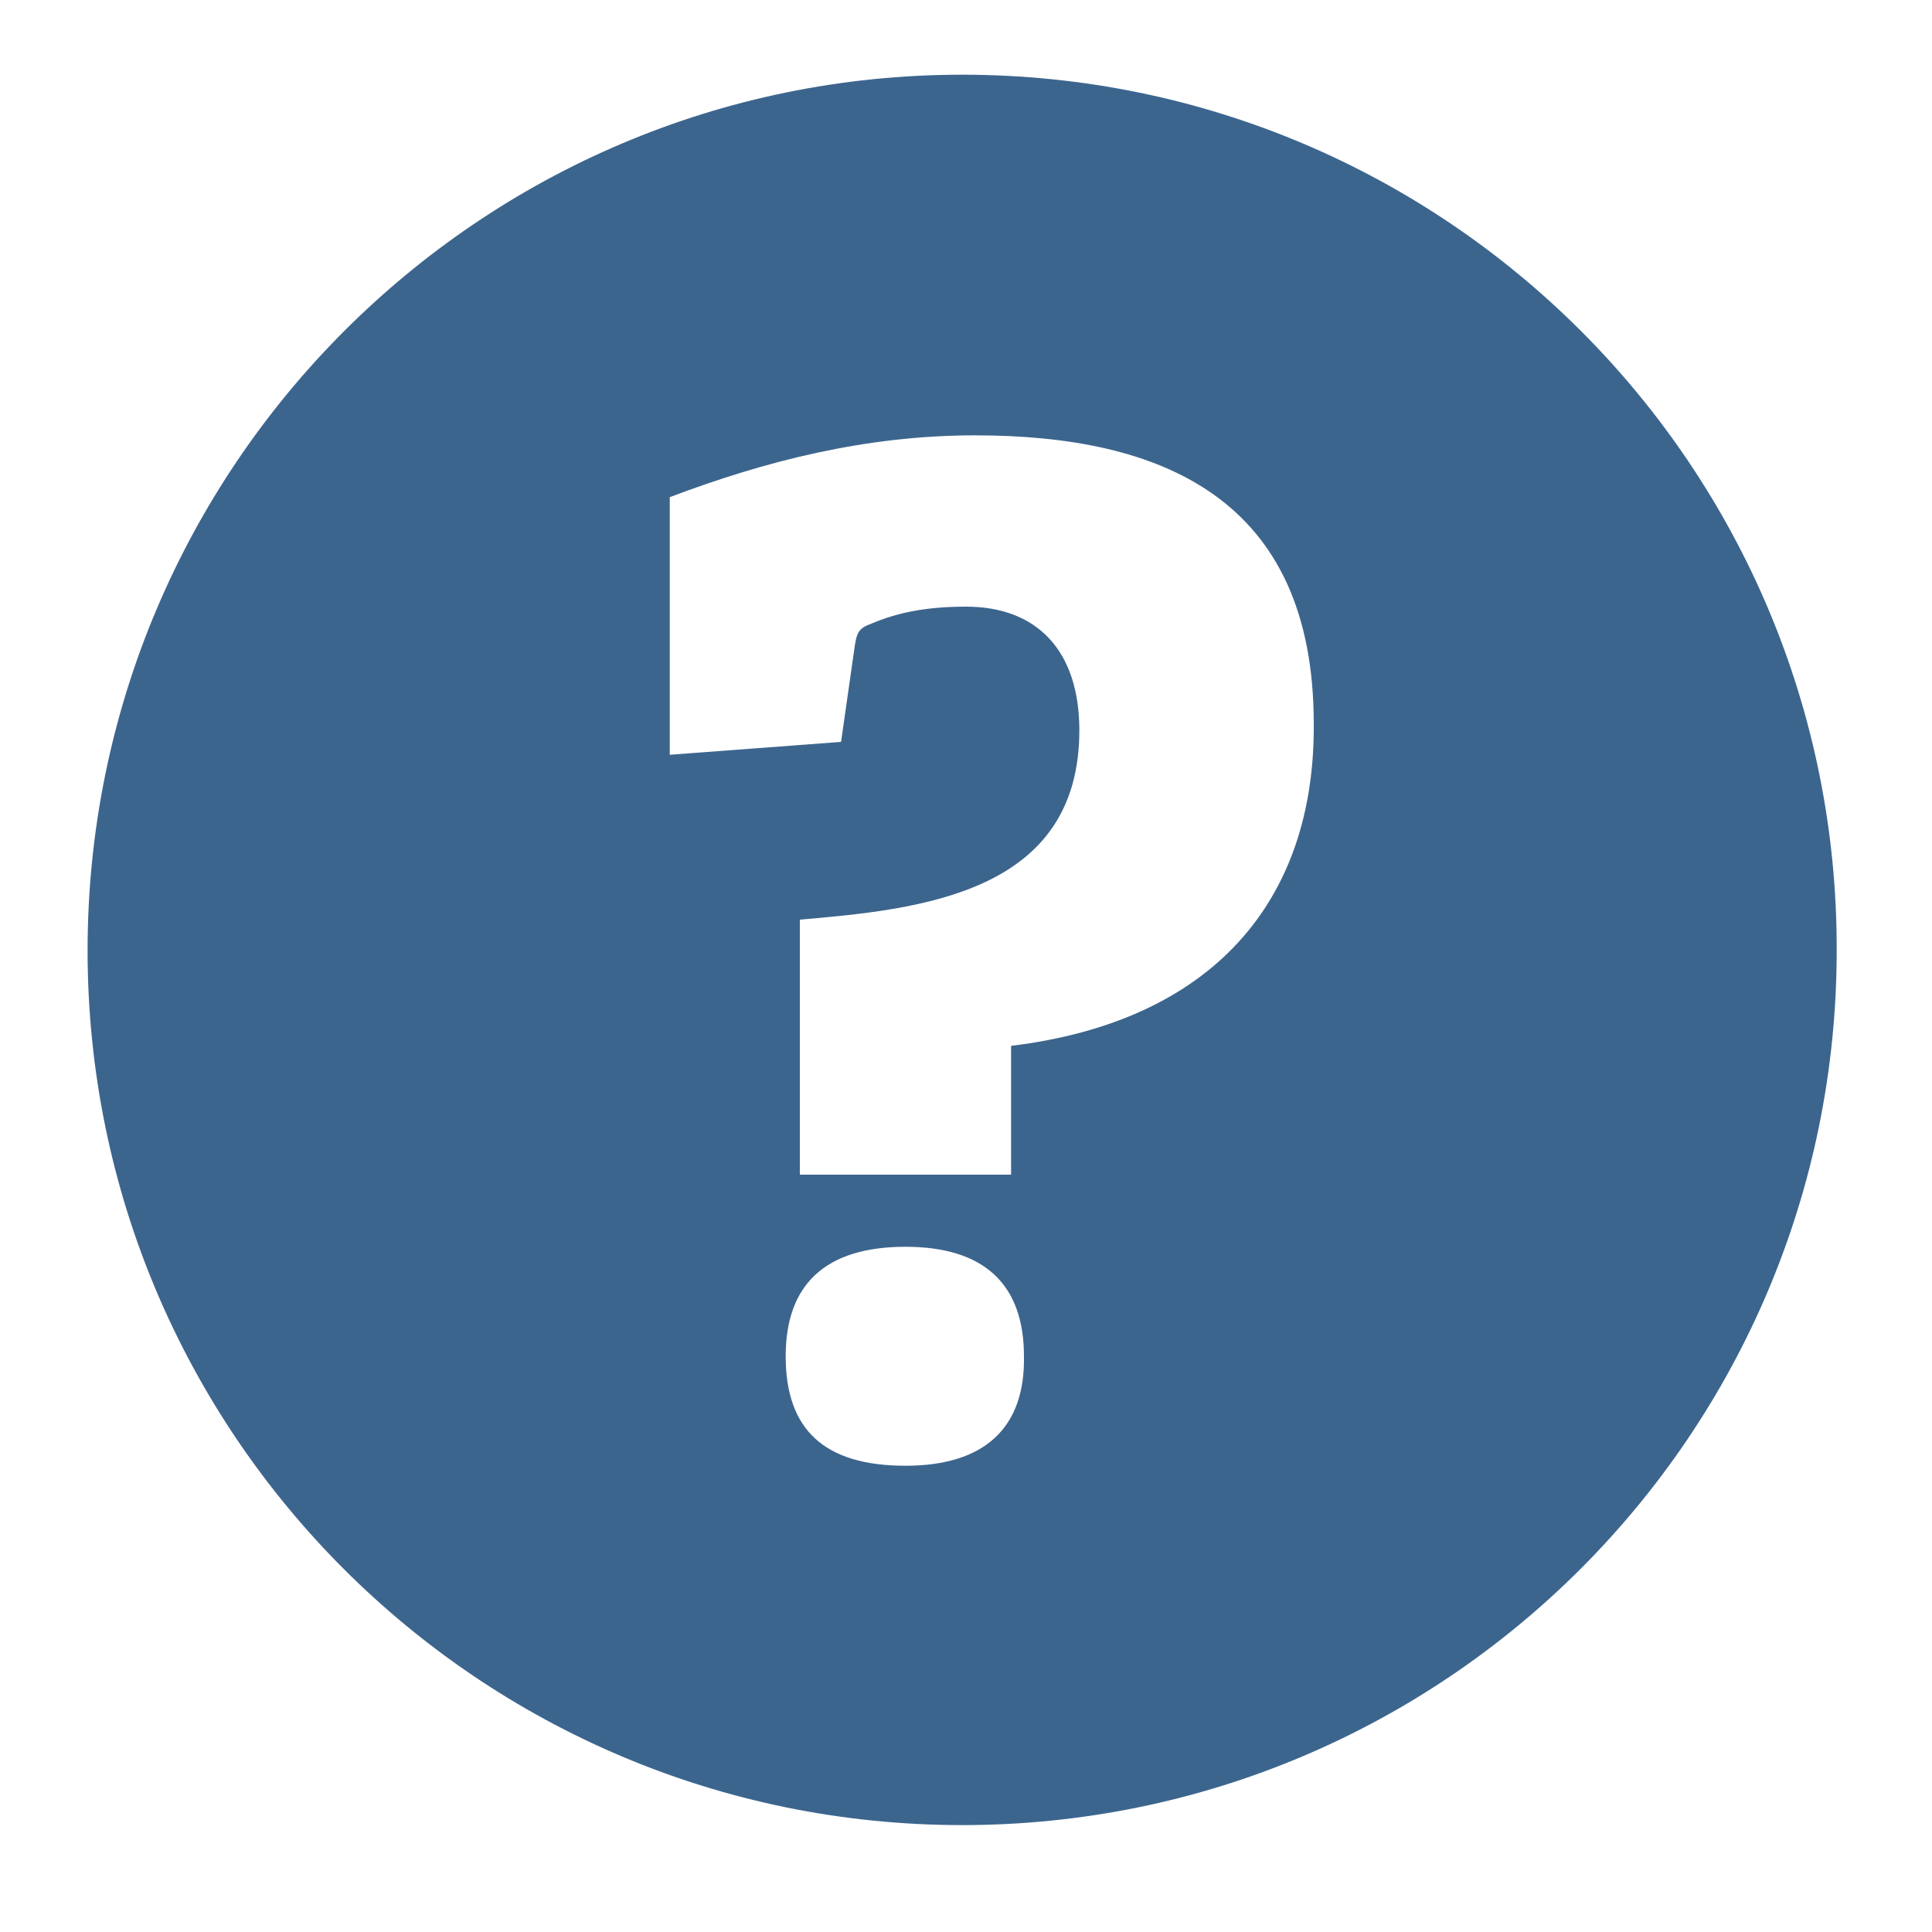 <?xml version="1.0" encoding="utf-8"?>
<!-- Generator: Adobe Illustrator 24.2.3, SVG Export Plug-In . SVG Version: 6.00 Build 0)  -->
<svg version="1.1" id="Layer_1" xmlns="http://www.w3.org/2000/svg" xmlns:xlink="http://www.w3.org/1999/xlink" x="0px" y="0px"
	 viewBox="0 0 150 150" style="enable-background:new 0 0 150 150;" xml:space="preserve">
<style type="text/css">
	.st0{fill:#3C658E;}
</style>
<path class="st0" d="M74.7,5.8c-37.5,0-67.9,30.5-67.9,68s30.4,67.9,67.9,67.9s67.9-30.4,67.9-67.9C142.7,36.3,112.3,5.8,74.7,5.8z
	 M70.3,113.8c-6.3,0-9.3-2.8-9.3-8.5c0-5.5,3-8.5,9.3-8.5c6.1,0,9.2,2.9,9.2,8.5C79.6,110.8,76.5,113.8,70.3,113.8z M78.5,81.2v10
	H62.1V71.4c9.5-0.8,21.7-2.1,21.7-14.7c0-6.2-3.3-9.6-8.8-9.6c-3.2,0-5.4,0.5-7.3,1.3c-1.1,0.4-1.2,0.7-1.4,2.2l-1,7l-13.3,1v-20
	c7.4-2.8,15.2-4.8,23.7-4.8c14.5,0,26.3,4.9,26.3,22.4C102.1,70,94.1,79.3,78.5,81.2z"/>
</svg>
